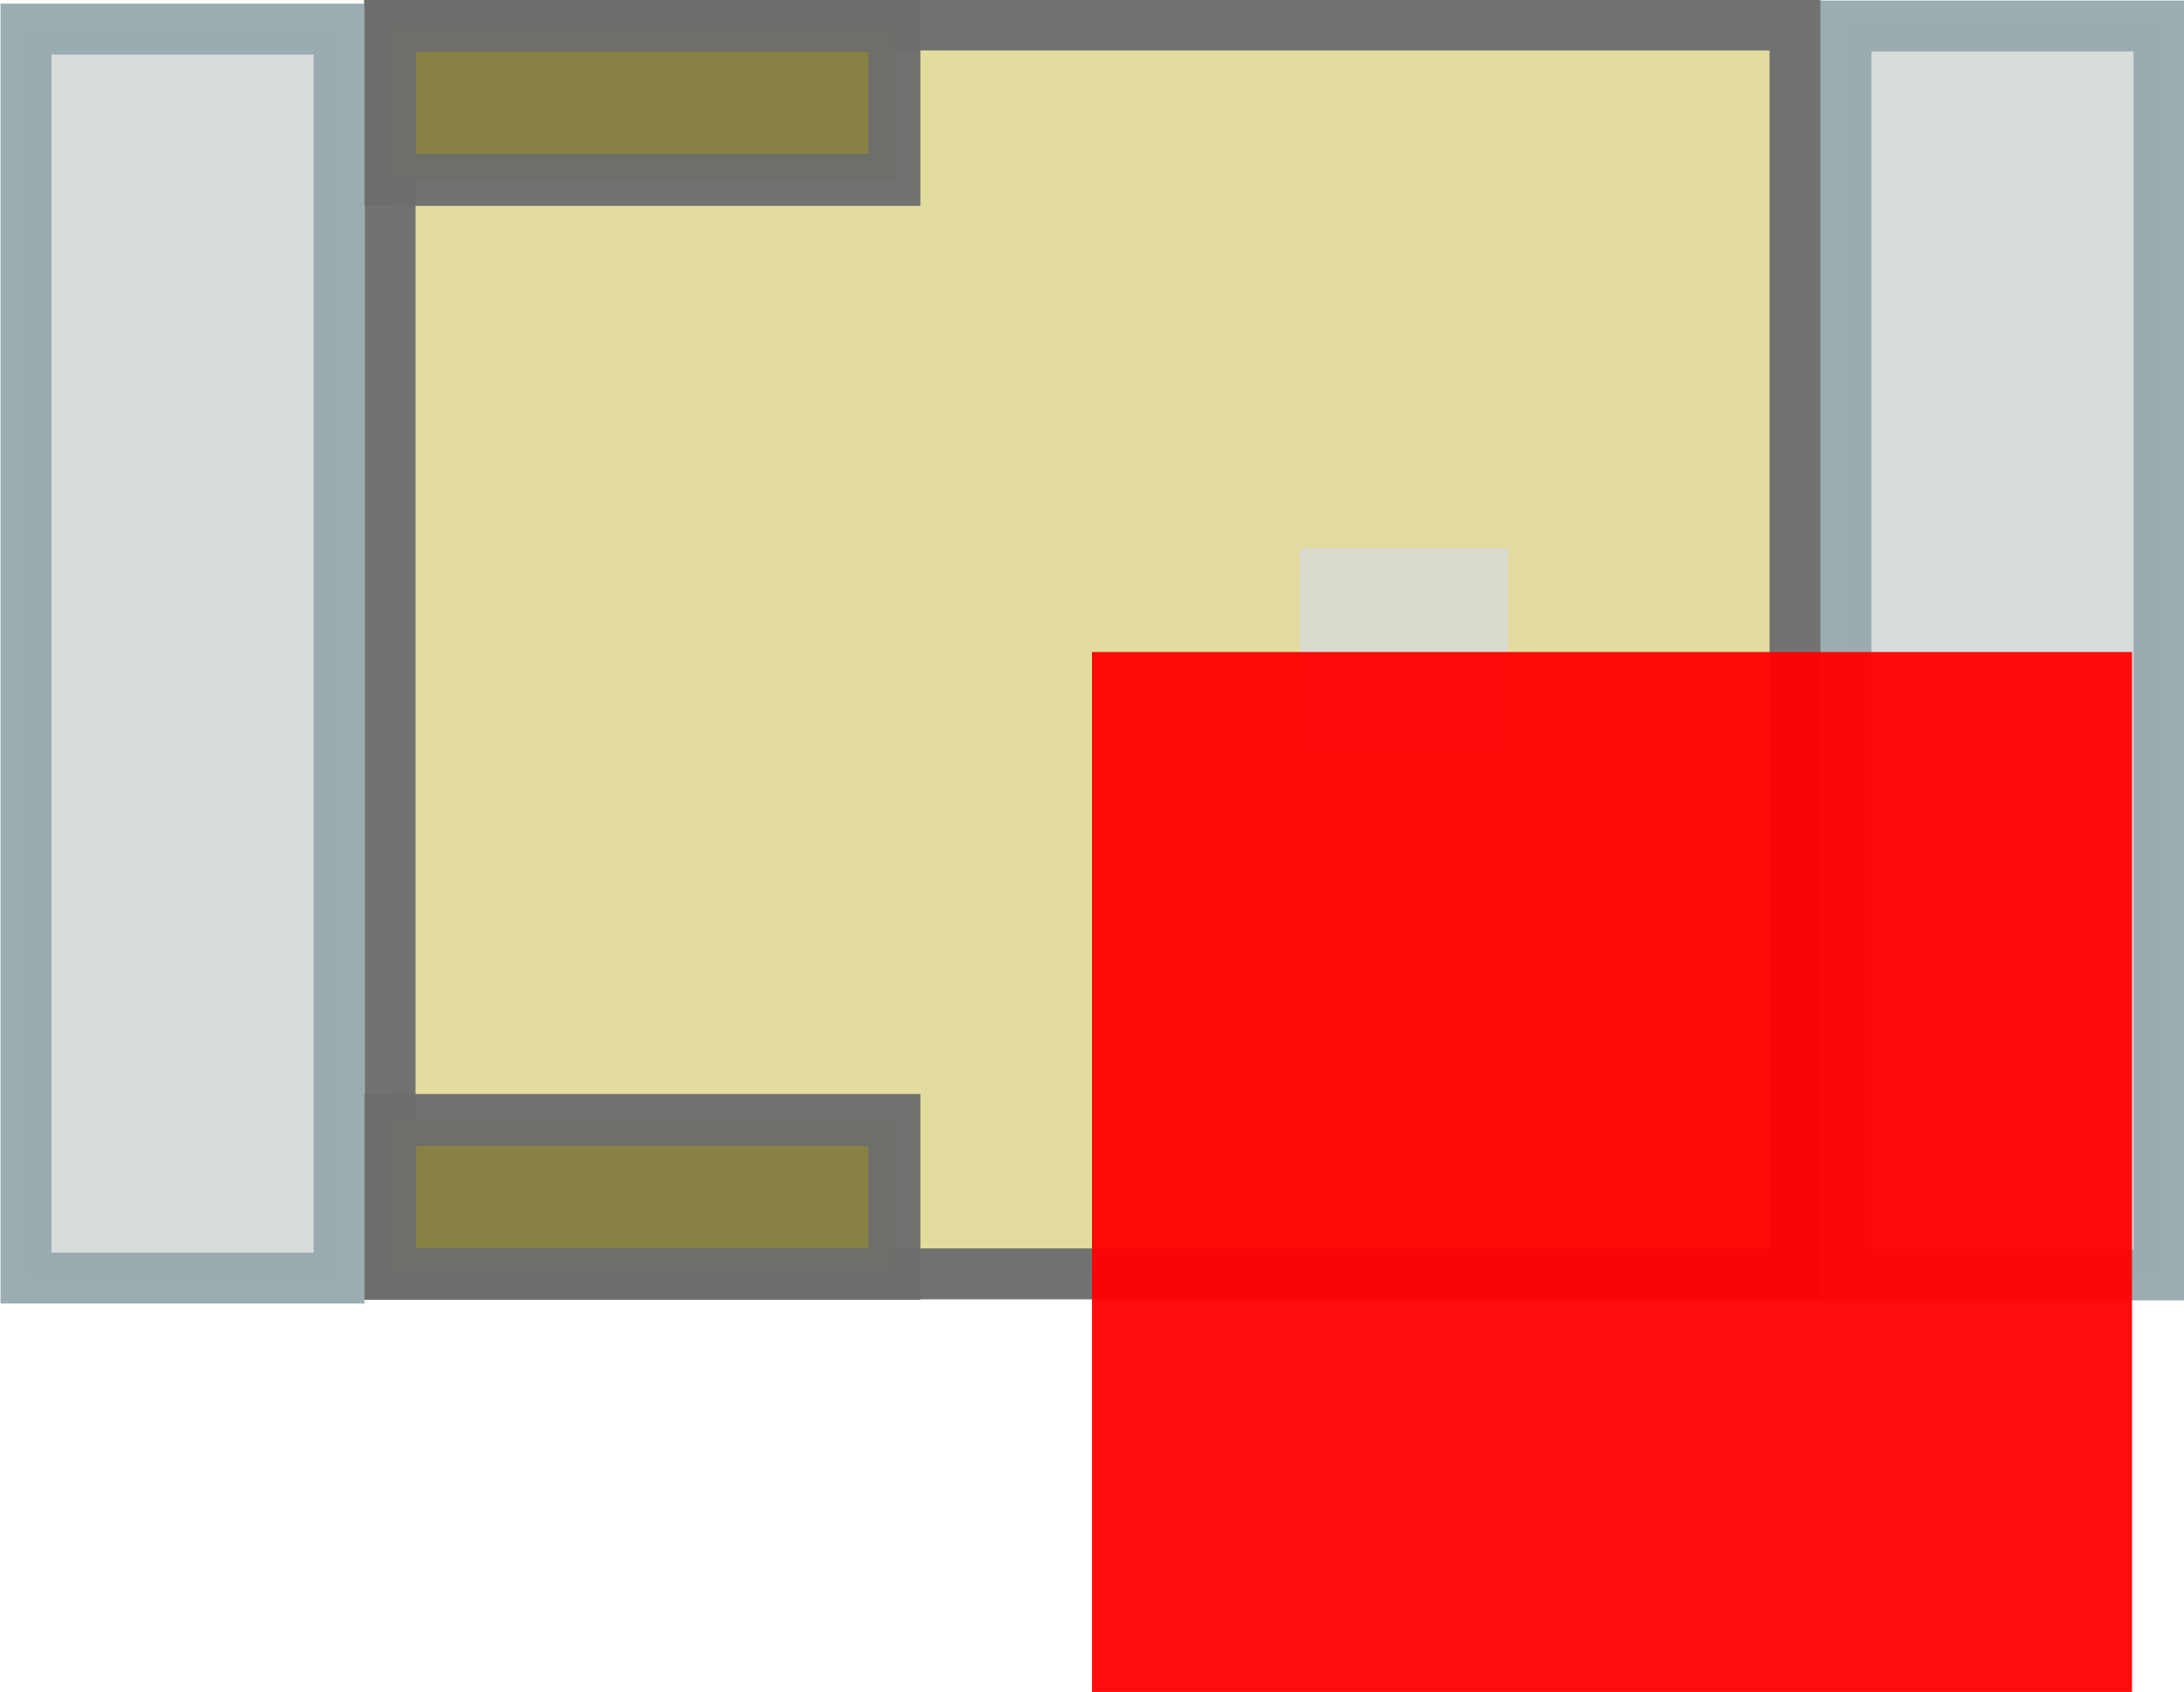 <svg xmlns:dc="http://purl.org/dc/elements/1.1/" xmlns:cc="http://creativecommons.org/ns#" xmlns:rdf="http://www.w3.org/1999/02/22-rdf-syntax-ns#" xmlns:svg="http://www.w3.org/2000/svg" xmlns="http://www.w3.org/2000/svg" xmlns:sodipodi="http://sodipodi.sourceforge.net/DTD/sodipodi-0.dtd" xmlns:inkscape="http://www.inkscape.org/namespaces/inkscape" sodipodi:docname="Lite-On_LTST-C170.svg" inkscape:version="0.92.3 (2405546, 2018-03-11)" version="1.1" id="svg2" width="2.1mm" height="1.627mm" viewBox="0 0 2.1 1.627">
  <defs id="defs13"/>
  <sodipodi:namedview inkscape:current-layer="svg2" inkscape:window-maximized="0" inkscape:window-y="0" inkscape:window-x="960" inkscape:cy="0.39294916" inkscape:cx="2.5120012" inkscape:zoom="256" showgrid="false" id="namedview11" inkscape:window-height="1056" inkscape:window-width="956" inkscape:pageshadow="2" inkscape:pageopacity="0" guidetolerance="10" gridtolerance="10" objecttolerance="10" borderopacity="1" bordercolor="#666666" pagecolor="#ffffff"/>
  <g id="g5381" transform="translate(1.05,-353.704)">
    <g transform="matrix(-1,0,0,1,0.105,0.106)" id="g5356">
      <rect style="fill:#e1dc9c;fill-opacity:0.961;stroke:#6d6d6d;stroke-width:0.049;stroke-linecap:butt;stroke-linejoin:miter;stroke-miterlimit:4;stroke-dasharray:none;stroke-opacity:0.961" id="rect5340" width="1.351" height="1.201" x="-0.571" y="353.622"/>
      <rect style="fill:#878244;fill-opacity:1;stroke:#6d6d6d;stroke-width:0.05;stroke-linecap:butt;stroke-linejoin:miter;stroke-miterlimit:4;stroke-dasharray:none;stroke-opacity:0.961" id="rect5338" width="0.485" height="0.148" x="0.295" y="353.623"/>
      <rect y="354.675" x="0.295" height="0.148" width="0.485" id="rect5342" style="fill:#878244;fill-opacity:1;stroke:#6d6d6d;stroke-width:0.05;stroke-linecap:butt;stroke-linejoin:miter;stroke-miterlimit:4;stroke-dasharray:none;stroke-opacity:0.961"/>
      <rect style="fill:#d6dcdb;fill-opacity:0.961;stroke:#99abb0;stroke-width:0.049;stroke-linecap:butt;stroke-linejoin:miter;stroke-miterlimit:4;stroke-dasharray:none;stroke-opacity:0.961" id="rect5349" width="0.301" height="1.201" x="-0.921" y="353.623"/>
      <rect y="353.626" x="0.829" height="1.201" width="0.301" id="rect5354" style="fill:#d6dcdb;fill-opacity:0.961;stroke:#99abb0;stroke-width:0.049;stroke-linecap:butt;stroke-linejoin:miter;stroke-miterlimit:4;stroke-dasharray:none;stroke-opacity:0.961"/>
    </g>
    <rect y="354.231" x="0.2" height="0.2" width="0.2" id="rect5363" style="opacity:0.805;fill:#d6dcdb;fill-opacity:0.961;stroke:#99abb0;stroke-width:0;stroke-linecap:butt;stroke-linejoin:miter;stroke-miterlimit:4;stroke-dasharray:none;stroke-opacity:0.961"/>
  </g>
  <rect style="opacity:0.95;fill:#ff0000;fill-opacity:1;fill-rule:nonzero;stroke:none;stroke-width:3.5;stroke-linecap:round;stroke-linejoin:bevel;stroke-miterlimit:4;stroke-dasharray:none;stroke-opacity:1" id="origin" width="1" height="1" x="1.05" y="0.627"/>
</svg>